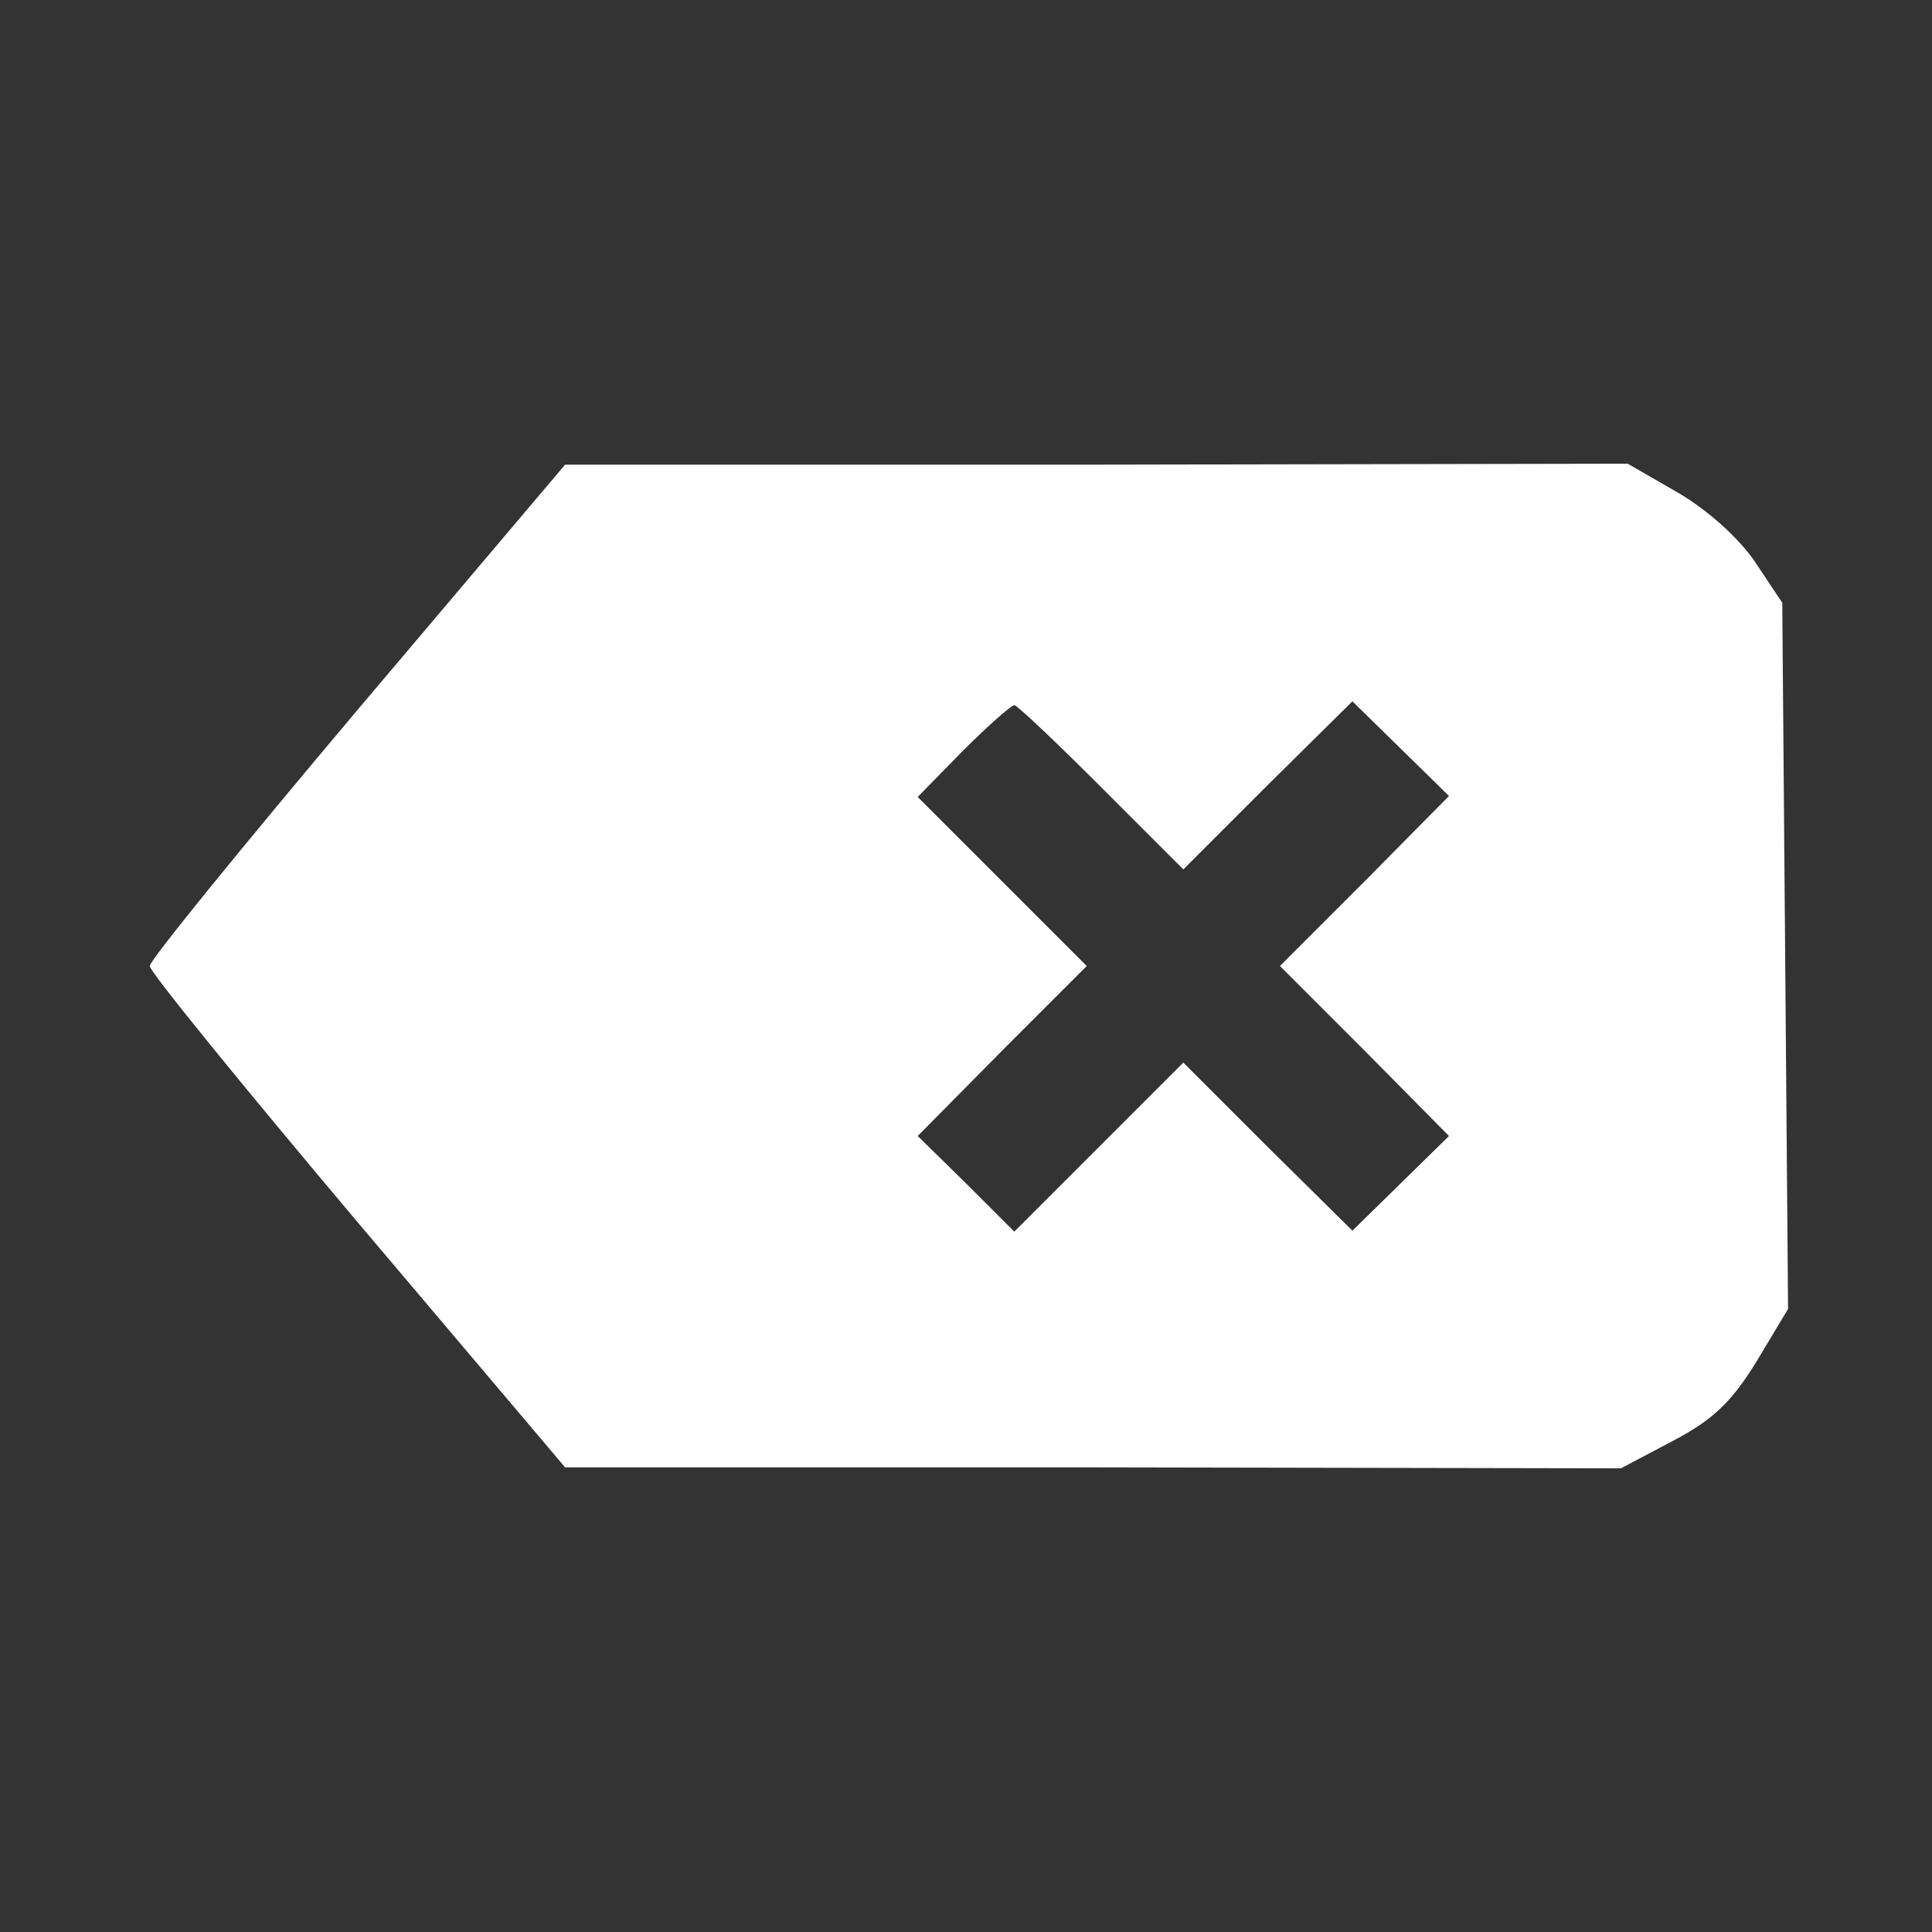 <?xml version="1.0" standalone="no"?>
<!DOCTYPE svg PUBLIC "-//W3C//DTD SVG 20010904//EN"
 "http://www.w3.org/TR/2001/REC-SVG-20010904/DTD/svg10.dtd">
<svg version="1.0" xmlns="http://www.w3.org/2000/svg"
 width="200pt" height="200pt" viewBox="0 0 200 200"
 preserveAspectRatio="xMidYMid meet">

<rect x="0" y="0" width="200" height="200" fill="#333333" stroke="none"/>

<g transform="translate(0,200) scale(0.1,-0.1)"
fill="#FFFFFF" stroke="none">
<path d="M370 1265 c-118 -140 -215 -259 -215 -265 0 -6 97 -125 215 -265
l215 -254 546 0 547 -1 53 28 c42 22 61 40 87 82 l33 55 -3 366 -3 365 -28 42
c-16 24 -49 54 -80 72 l-52 30 -550 -1 -550 0 -215 -254z m770 -80 l85 -85 87
87 88 87 50 -49 50 -49 -87 -88 -88 -88 88 -88 87 -88 -50 -49 -50 -49 -88 87
-87 87 -87 -87 -88 -88 -50 50 -50 49 87 88 88 88 -88 88 -87 87 47 48 c26 26
50 47 53 47 3 0 43 -38 90 -85z"/>
</g>
</svg>
